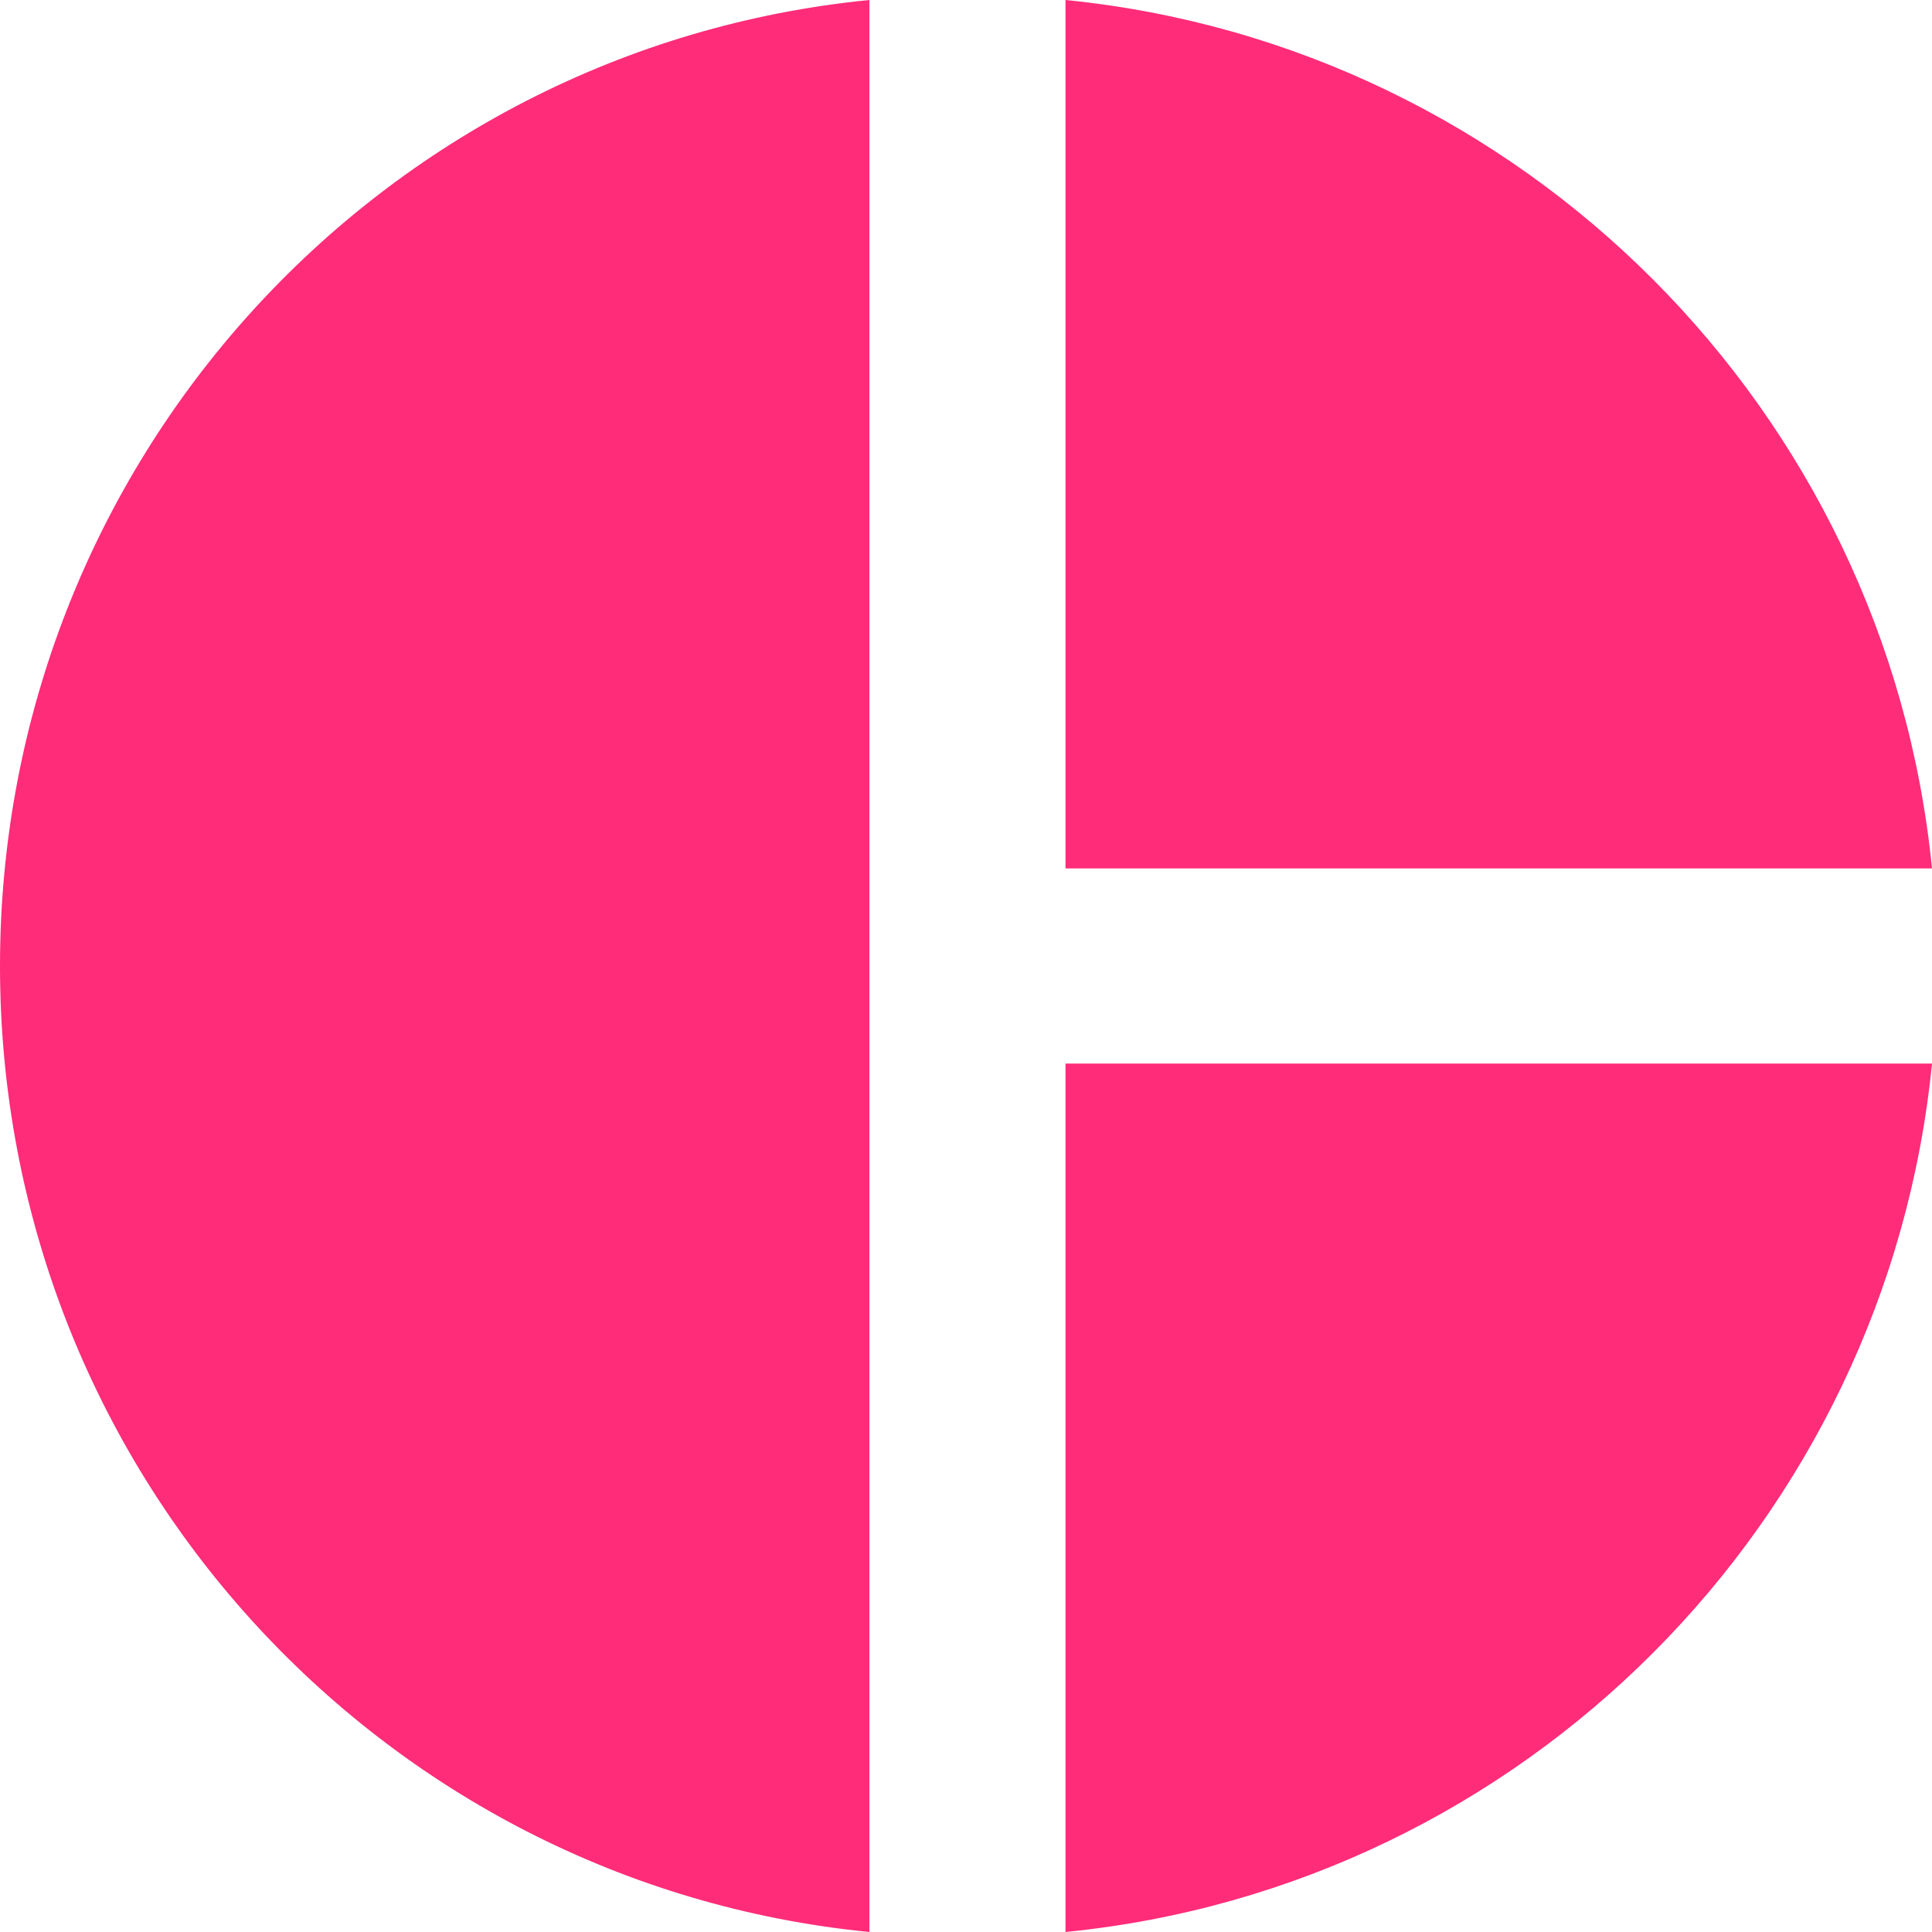 <svg width="20" height="20" viewBox="0 0 20 20" fill="none" xmlns="http://www.w3.org/2000/svg">
<path d="M9 0V20C3.93 19.5 0 15.21 0 10C0 4.79 3.93 0.5 9 0ZM11.03 0V8.99H20C19.53 4.25 15.76 0.47 11.03 0ZM11.03 11.01V20C15.77 19.53 19.53 15.75 20 11.01H11.03Z" fill="#FF2C79"/>
</svg>

